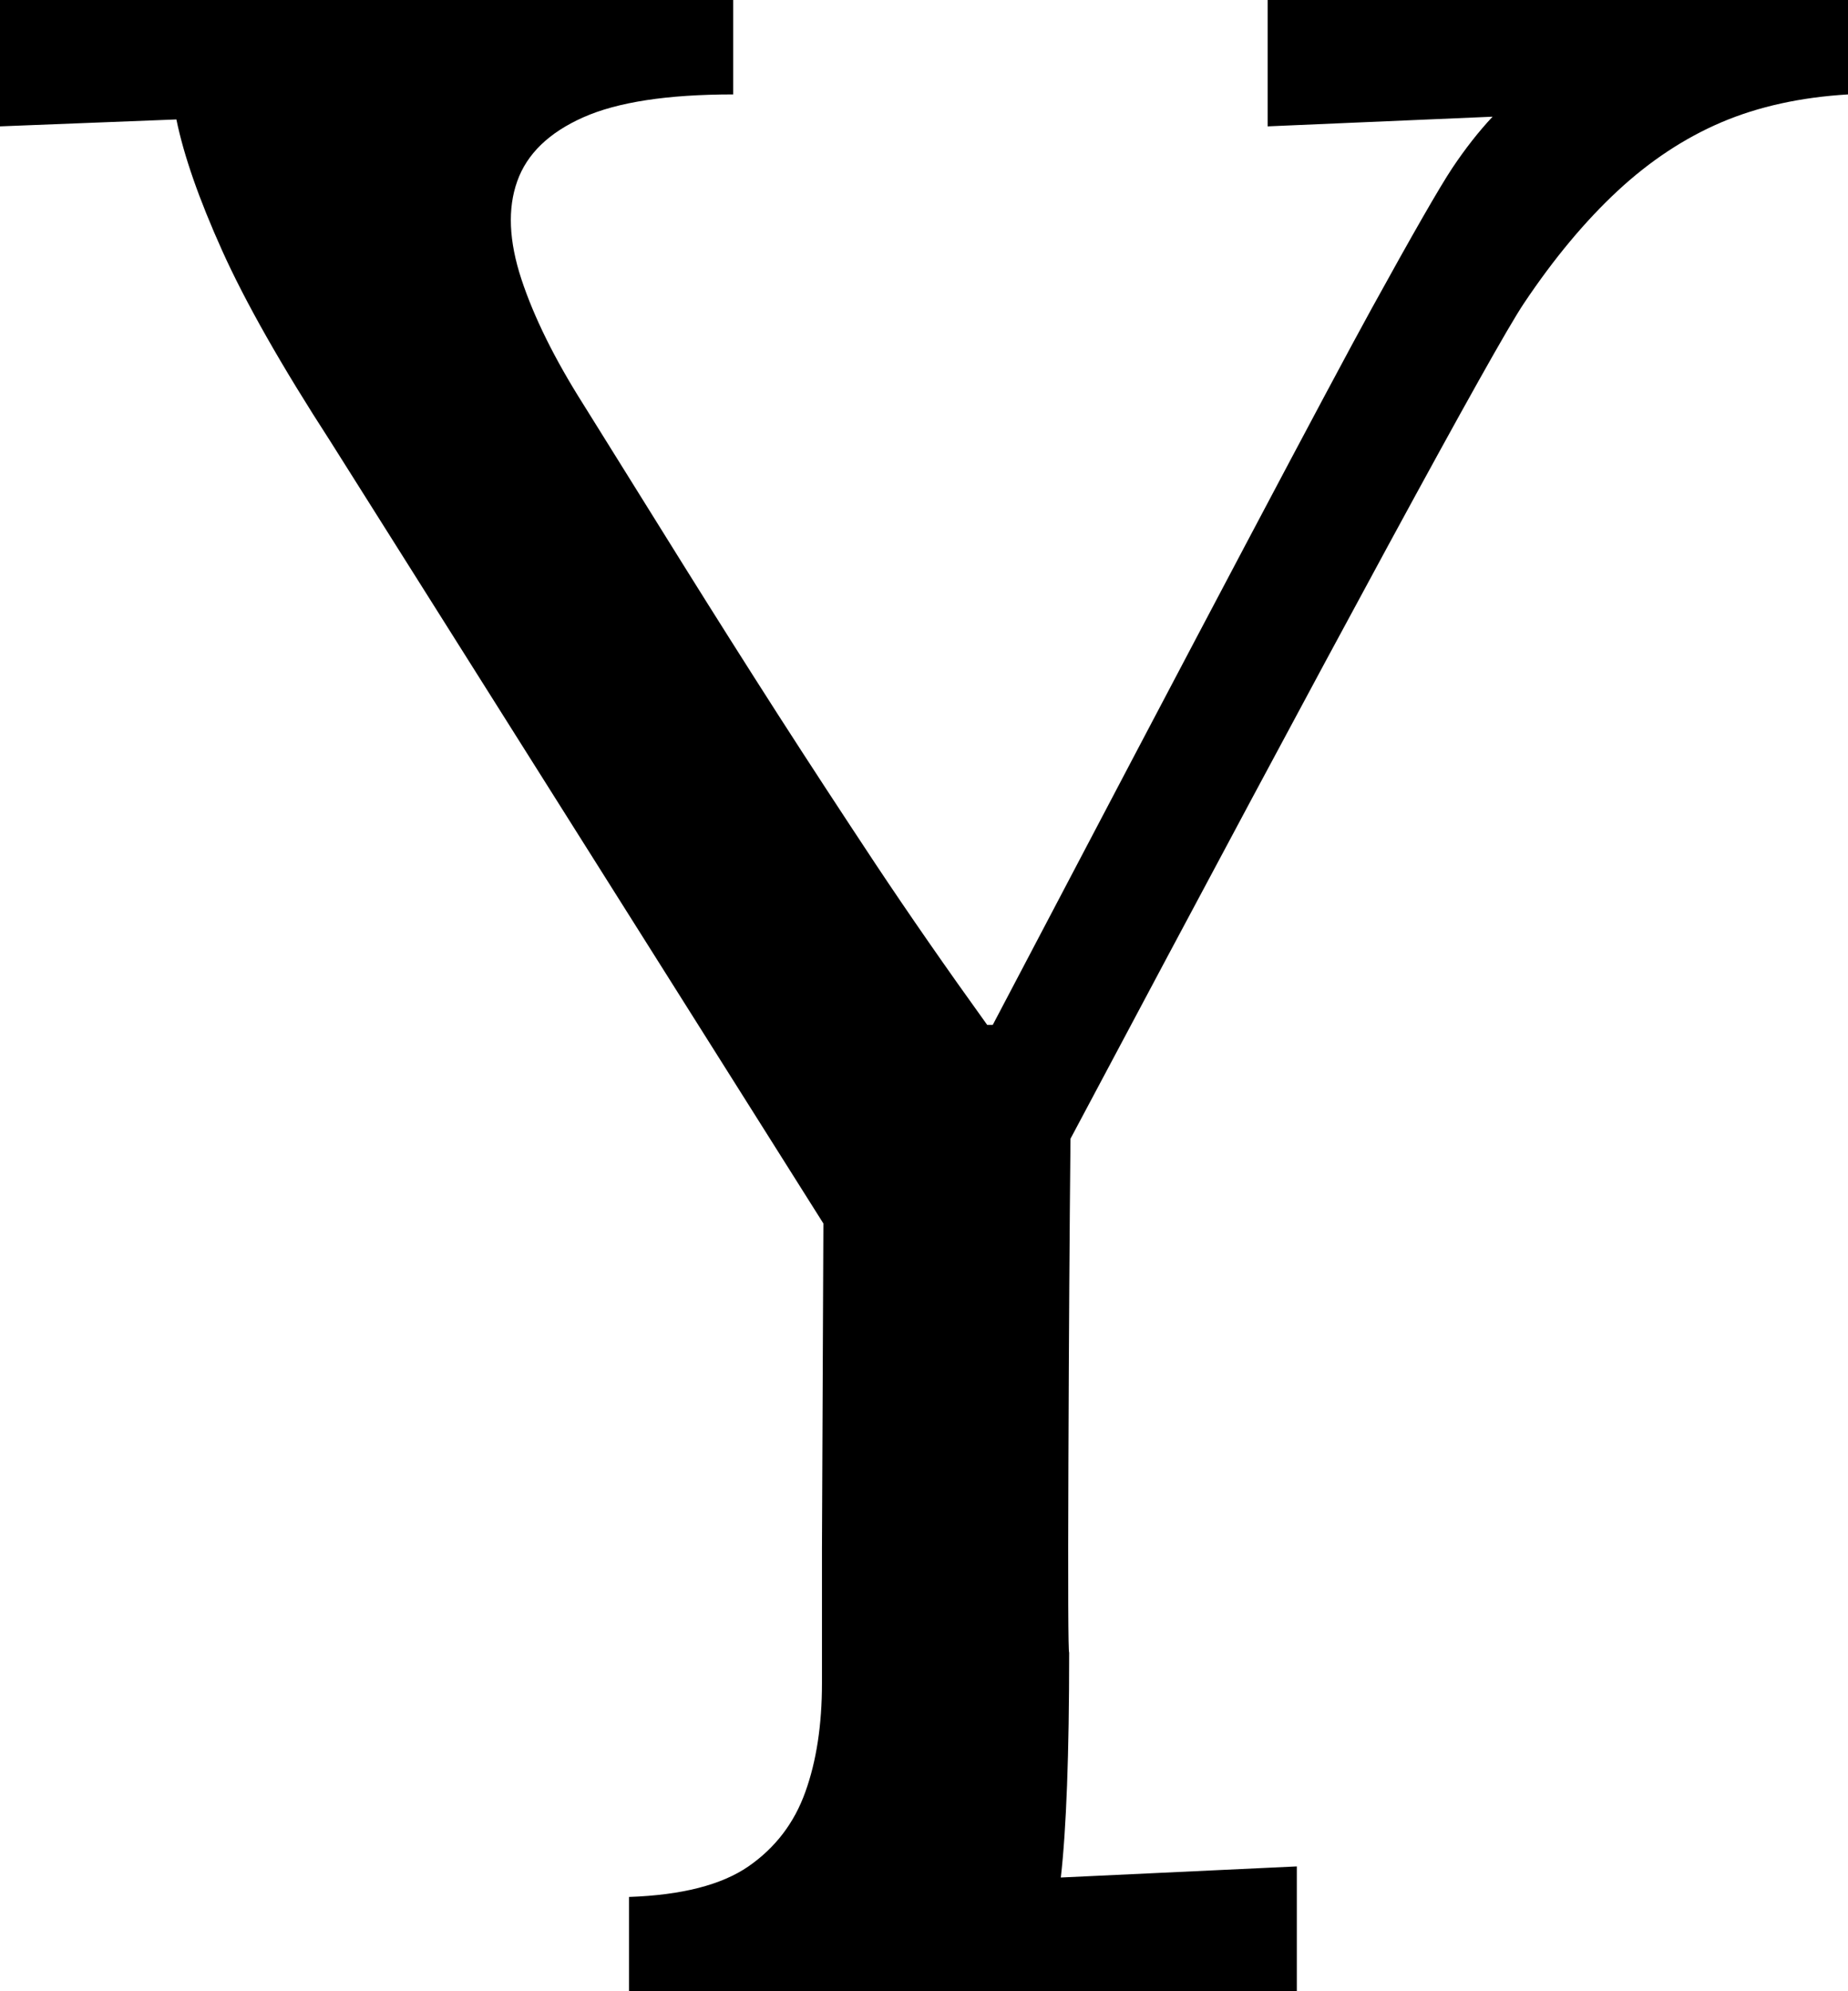 <svg width="19.497" height="21.006" viewBox="-0.176 -42.012 19.497 21.006" xmlns="http://www.w3.org/2000/svg"><path d="M8.511 -29.106L3.311 -37.354C2.793 -38.154 2.412 -38.826 2.168 -39.368C1.924 -39.91 1.763 -40.371 1.685 -40.752L-0.176 -40.679L-0.176 -42.012L7.559 -42.012L7.559 -41.016C6.865 -41.016 6.338 -40.935 5.977 -40.774C5.615 -40.613 5.383 -40.388 5.281 -40.1C5.178 -39.812 5.193 -39.468 5.325 -39.067C5.457 -38.667 5.674 -38.228 5.977 -37.749C6.348 -37.153 6.699 -36.589 7.031 -36.057C7.363 -35.525 7.695 -35 8.027 -34.482C8.359 -33.965 8.704 -33.438 9.06 -32.9C9.417 -32.363 9.81 -31.797 10.239 -31.201L10.298 -31.201C12.534 -35.459 13.867 -37.979 14.297 -38.76C14.727 -39.541 15.01 -40.034 15.146 -40.239C15.283 -40.444 15.425 -40.625 15.571 -40.781L13.198 -40.679L13.198 -42.012L19.321 -42.012L19.321 -41.016C18.823 -40.986 18.379 -40.889 17.988 -40.723C17.598 -40.557 17.231 -40.315 16.89 -39.998C16.548 -39.68 16.218 -39.285 15.901 -38.811C15.583 -38.337 13.989 -35.4 11.118 -30C11.108 -29.033 11.101 -27.888 11.096 -26.565C11.091 -25.242 11.094 -24.58 11.104 -24.58C11.104 -23.506 11.074 -22.715 11.016 -22.207L13.506 -22.324L13.506 -21.006L6.46 -21.006L6.46 -22.002C7.017 -22.021 7.437 -22.129 7.72 -22.324C8.003 -22.52 8.203 -22.781 8.32 -23.108C8.438 -23.435 8.496 -23.818 8.496 -24.258C8.496 -24.697 8.496 -25.171 8.496 -25.679ZM8.511 -29.106"></path></svg>
